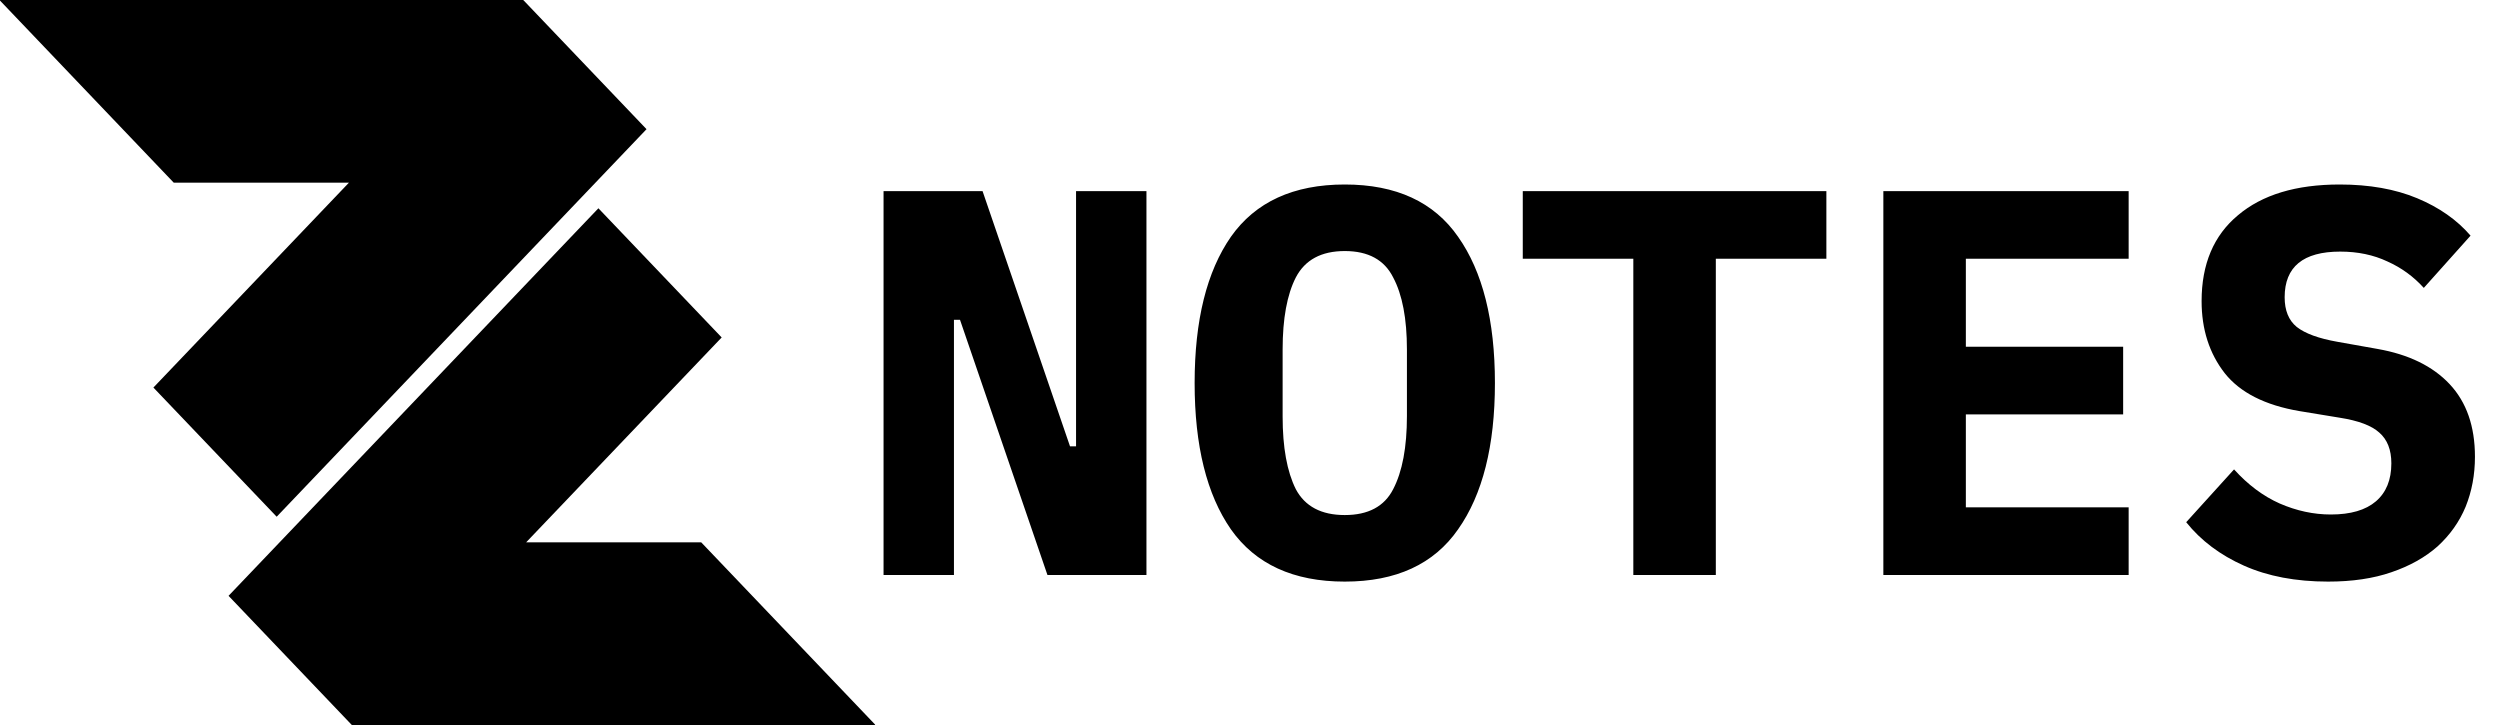 <svg width="100" height="29" viewBox="0 0 100 29" fill="none" xmlns="http://www.w3.org/2000/svg">
<path d="M28.867 13.498L21.047 21.692H28.047L35.003 28.982V29H14.081V28.992L14.073 29L9.142 23.833L23.936 8.331L28.867 13.498ZM20.922 0.008L20.93 0L25.861 5.167L11.067 20.669L6.136 15.502L13.956 7.308H6.951L0 0.023V0H20.922V0.008Z" fill="black"/>
<path d="M38.4 12.792H38.158V23H35.342V7.644H39.302L42.8 17.852H43.042V7.644H45.858V23H41.898L38.4 12.792ZM53.791 23.264C51.738 23.264 50.22 22.567 49.237 21.174C48.269 19.781 47.785 17.83 47.785 15.322C47.785 12.814 48.269 10.863 49.237 9.47C50.22 8.077 51.738 7.38 53.791 7.38C55.845 7.38 57.355 8.077 58.323 9.47C59.306 10.863 59.797 12.814 59.797 15.322C59.797 17.83 59.306 19.781 58.323 21.174C57.355 22.567 55.845 23.264 53.791 23.264ZM53.791 20.602C54.73 20.602 55.375 20.257 55.727 19.568C56.094 18.864 56.277 17.889 56.277 16.642V13.98C56.277 12.748 56.094 11.787 55.727 11.098C55.375 10.394 54.73 10.042 53.791 10.042C52.853 10.042 52.2 10.394 51.833 11.098C51.481 11.787 51.305 12.748 51.305 13.98V16.664C51.305 17.896 51.481 18.864 51.833 19.568C52.2 20.257 52.853 20.602 53.791 20.602ZM68.633 10.35V23H65.333V10.35H60.911V7.644H73.055V10.35H68.633ZM75.334 23V7.644H85.146V10.35H78.634V13.87H84.926V16.576H78.634V20.294H85.146V23H75.334ZM93.124 23.264C91.833 23.264 90.711 23.051 89.758 22.626C88.804 22.201 88.034 21.621 87.448 20.888L89.362 18.776C89.919 19.392 90.528 19.847 91.188 20.14C91.862 20.433 92.544 20.58 93.234 20.58C94.026 20.58 94.627 20.404 95.038 20.052C95.448 19.7 95.654 19.194 95.654 18.534C95.654 17.991 95.492 17.581 95.17 17.302C94.862 17.023 94.334 16.825 93.586 16.708L91.98 16.444C90.601 16.209 89.604 15.703 88.988 14.926C88.372 14.134 88.064 13.173 88.064 12.044C88.064 10.563 88.548 9.419 89.516 8.612C90.484 7.791 91.84 7.38 93.586 7.38C94.774 7.38 95.808 7.563 96.688 7.93C97.568 8.297 98.279 8.795 98.822 9.426L96.952 11.516C96.541 11.061 96.057 10.709 95.5 10.46C94.942 10.196 94.312 10.064 93.608 10.064C92.126 10.064 91.386 10.673 91.386 11.89C91.386 12.418 91.547 12.814 91.87 13.078C92.207 13.342 92.75 13.54 93.498 13.672L95.104 13.958C96.35 14.178 97.311 14.647 97.986 15.366C98.66 16.085 98.998 17.053 98.998 18.27C98.998 18.989 98.873 19.656 98.624 20.272C98.374 20.873 98 21.401 97.502 21.856C97.003 22.296 96.387 22.641 95.654 22.89C94.935 23.139 94.092 23.264 93.124 23.264Z" fill="black"/>
</svg>
